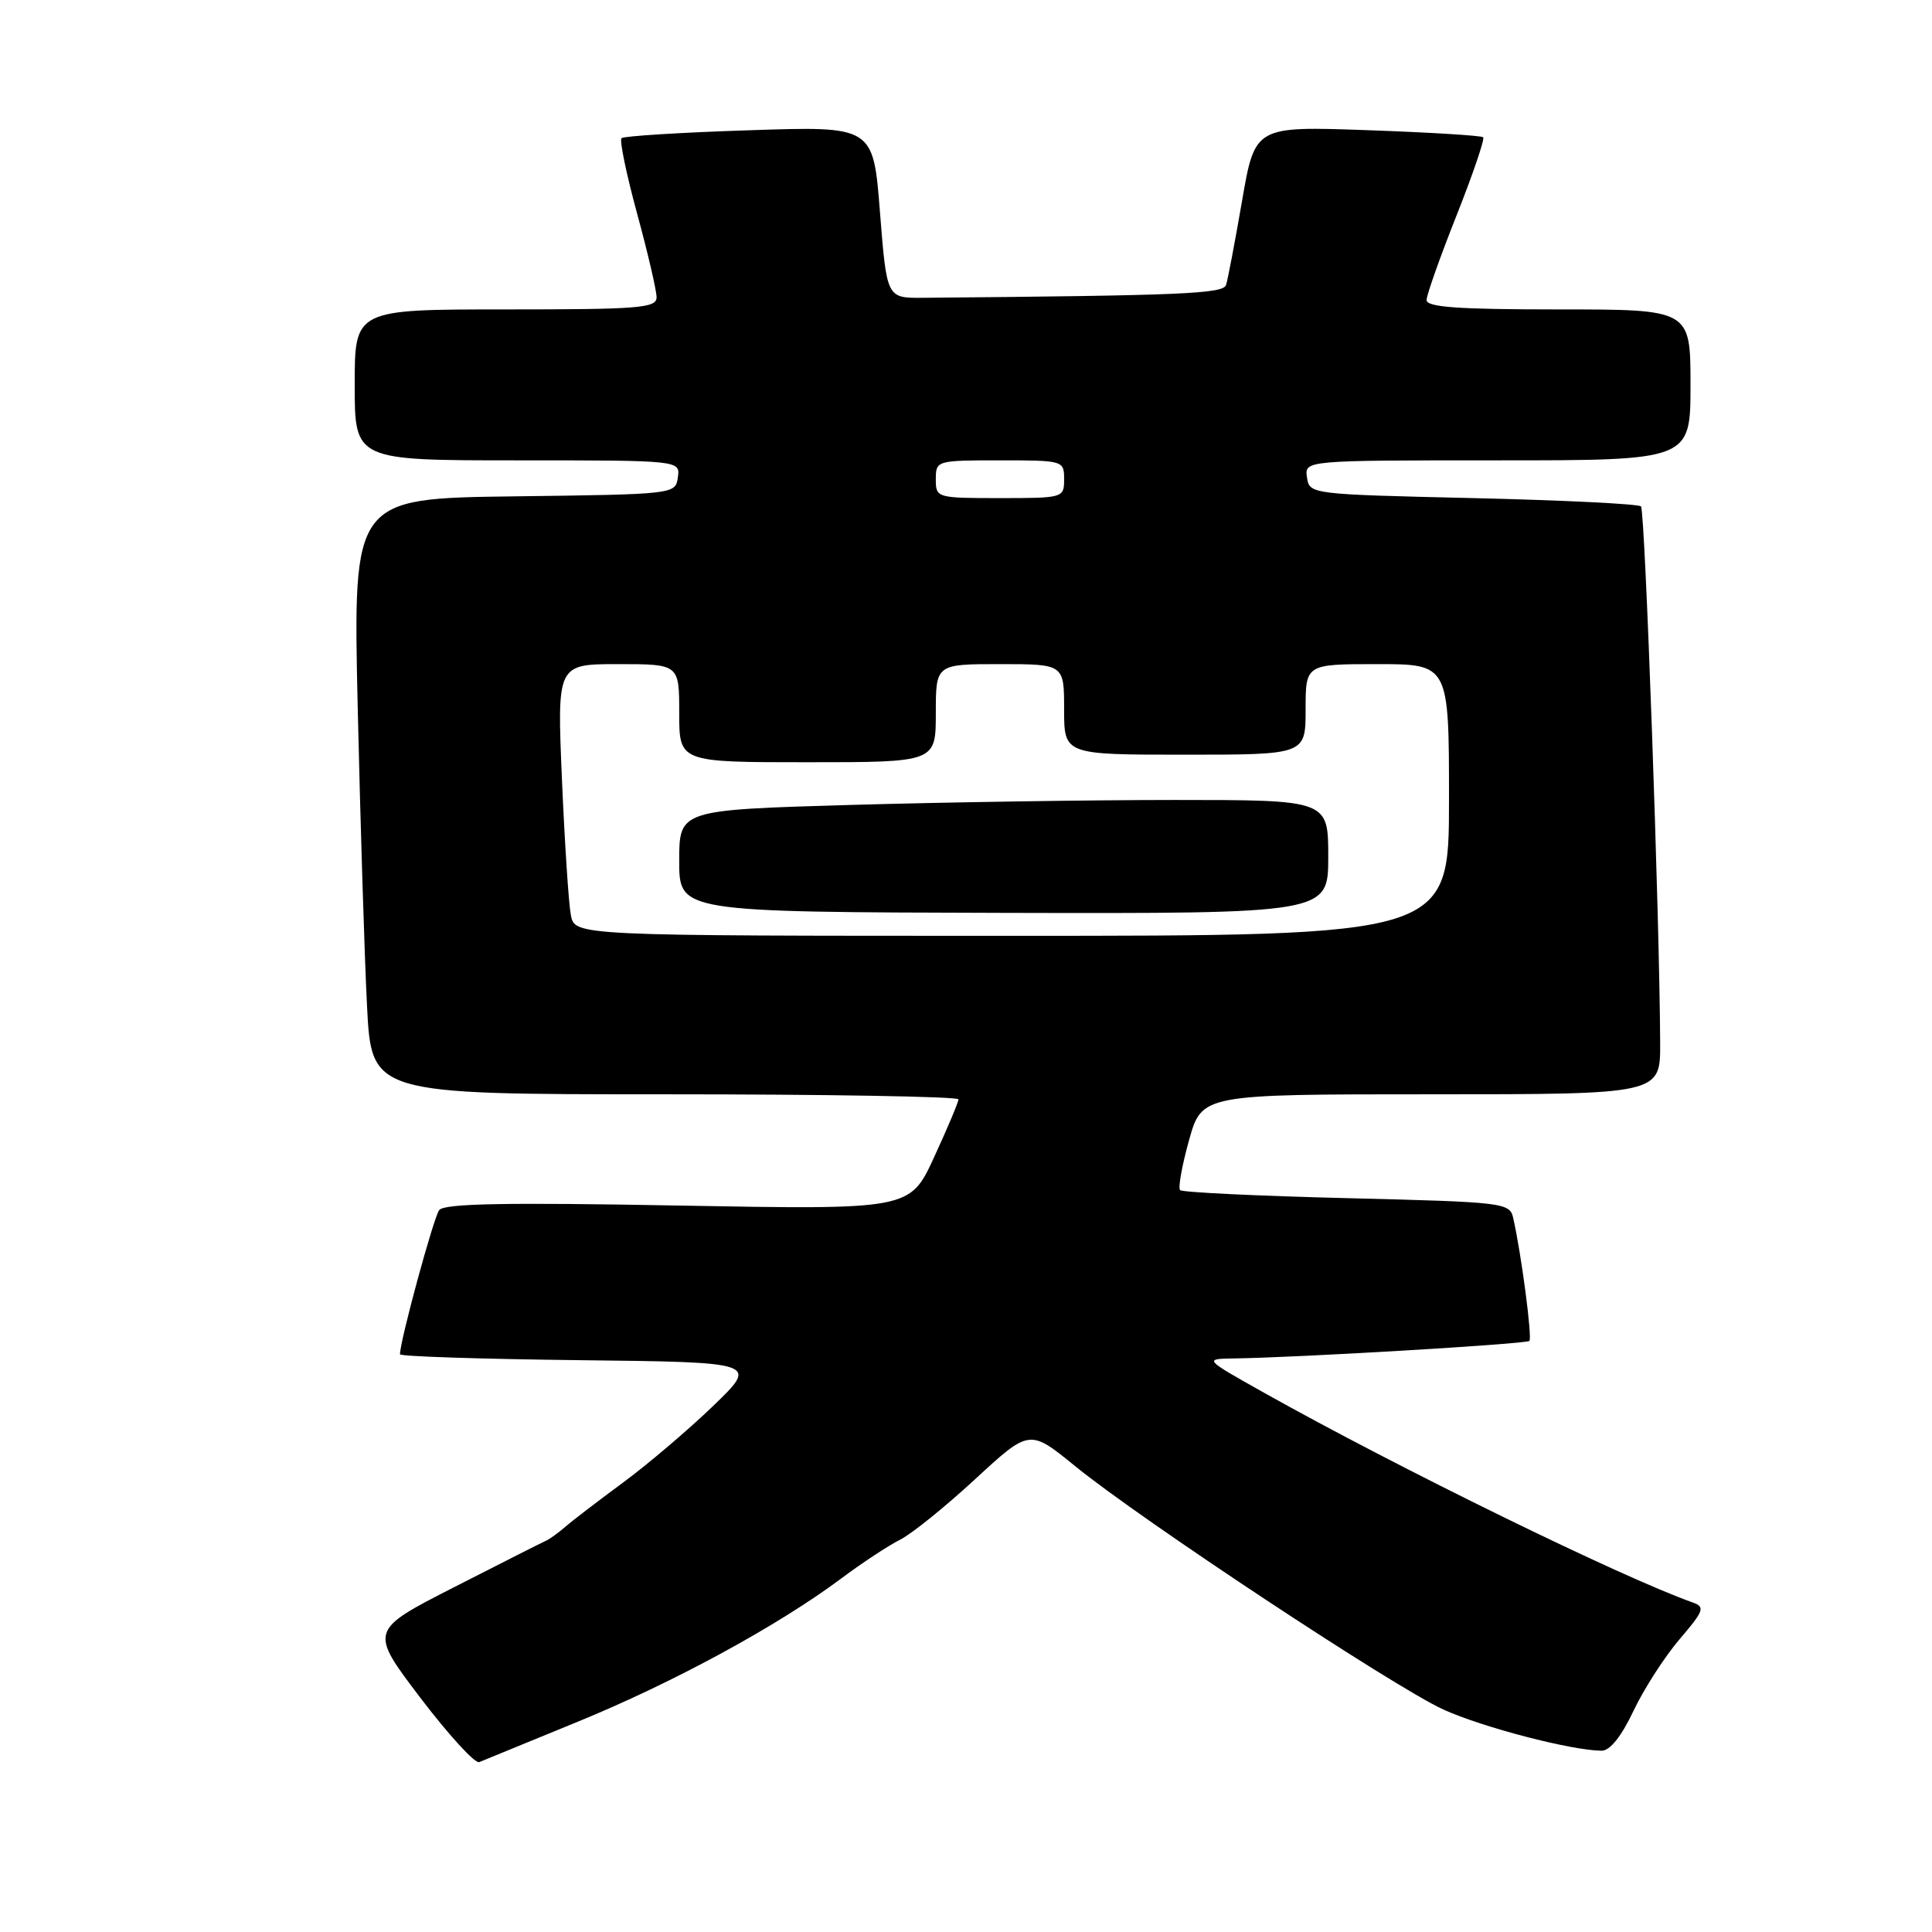 <?xml version="1.0" encoding="UTF-8" standalone="no"?>
<!DOCTYPE svg PUBLIC "-//W3C//DTD SVG 1.1//EN" "http://www.w3.org/Graphics/SVG/1.1/DTD/svg11.dtd" >
<svg xmlns="http://www.w3.org/2000/svg" xmlns:xlink="http://www.w3.org/1999/xlink" version="1.1" viewBox="0 0 256 256">
 <g >
 <path fill="currentColor"
d=" M 76.50 228.16 C 89.18 222.98 103.05 215.44 111.45 209.17 C 114.23 207.09 117.74 204.78 119.25 204.03 C 120.77 203.27 125.25 199.66 129.21 196.00 C 136.42 189.35 136.42 189.35 142.46 194.27 C 151.13 201.34 184.63 223.48 191.23 226.51 C 196.40 228.87 208.17 231.94 212.22 231.98 C 213.32 231.99 214.84 230.10 216.44 226.71 C 217.82 223.80 220.57 219.53 222.55 217.21 C 225.77 213.45 225.96 212.93 224.33 212.35 C 214.91 209.02 185.26 194.51 167.50 184.55 C 159.50 180.06 159.50 180.06 163.50 180.00 C 171.93 179.89 202.24 178.09 202.65 177.68 C 203.05 177.29 201.59 166.18 200.51 161.40 C 200.05 159.36 199.36 159.28 178.46 158.76 C 166.60 158.47 156.66 157.99 156.37 157.70 C 156.08 157.42 156.62 154.44 157.55 151.09 C 159.26 145.00 159.26 145.00 189.63 145.00 C 220.00 145.00 220.00 145.00 219.98 138.25 C 219.92 121.97 217.98 67.65 217.44 67.10 C 217.11 66.77 207.09 66.28 195.17 66.00 C 173.63 65.50 173.50 65.49 173.18 63.25 C 172.86 61.00 172.86 61.00 198.43 61.00 C 224.00 61.00 224.00 61.00 224.00 51.00 C 224.00 41.00 224.00 41.00 206.50 41.00 C 193.15 41.00 189.01 40.70 189.03 39.75 C 189.04 39.06 190.83 34.02 193.00 28.55 C 195.17 23.08 196.75 18.42 196.53 18.19 C 196.30 17.96 189.40 17.54 181.20 17.25 C 166.29 16.72 166.29 16.72 164.58 26.61 C 163.64 32.05 162.69 37.06 162.46 37.75 C 162.09 38.93 156.78 39.16 122.25 39.46 C 117.50 39.50 117.50 39.50 116.60 28.11 C 115.71 16.71 115.71 16.71 99.29 17.26 C 90.26 17.55 82.64 18.03 82.35 18.31 C 82.07 18.60 83.00 23.09 84.42 28.30 C 85.84 33.51 87.00 38.50 87.00 39.39 C 87.00 40.82 84.74 41.00 67.00 41.00 C 47.00 41.00 47.00 41.00 47.00 51.00 C 47.00 61.00 47.00 61.00 68.57 61.00 C 90.14 61.00 90.14 61.00 89.82 63.25 C 89.50 65.49 89.44 65.50 68.14 65.77 C 46.77 66.04 46.77 66.04 47.40 93.77 C 47.75 109.02 48.30 126.79 48.63 133.25 C 49.22 145.00 49.22 145.00 88.11 145.00 C 109.50 145.00 127.00 145.30 127.00 145.67 C 127.00 146.04 125.55 149.48 123.78 153.32 C 120.57 160.30 120.57 160.30 89.83 159.74 C 67.05 159.32 58.87 159.47 58.20 160.34 C 57.46 161.29 53.00 177.67 53.00 179.45 C 53.00 179.73 63.69 180.08 76.75 180.23 C 100.50 180.50 100.50 180.50 94.50 186.29 C 91.20 189.47 85.80 194.06 82.50 196.49 C 79.20 198.92 75.77 201.55 74.88 202.33 C 73.98 203.11 72.86 203.92 72.38 204.14 C 71.89 204.35 66.42 207.12 60.21 210.29 C 48.93 216.05 48.93 216.05 55.71 224.98 C 59.45 229.89 62.95 233.72 63.50 233.49 C 64.05 233.26 69.90 230.86 76.50 228.16 Z  M 75.64 121.25 C 75.35 119.74 74.82 111.64 74.46 103.25 C 73.81 88.00 73.81 88.00 81.90 88.00 C 90.00 88.00 90.00 88.00 90.00 94.50 C 90.00 101.00 90.00 101.00 107.00 101.00 C 124.00 101.00 124.00 101.00 124.00 94.50 C 124.00 88.00 124.00 88.00 132.50 88.00 C 141.00 88.00 141.00 88.00 141.00 94.00 C 141.00 100.00 141.00 100.00 157.00 100.00 C 173.00 100.00 173.00 100.00 173.00 94.00 C 173.00 88.00 173.00 88.00 182.50 88.00 C 192.00 88.00 192.00 88.00 192.00 106.00 C 192.00 124.00 192.00 124.00 134.08 124.00 C 76.16 124.00 76.16 124.00 75.64 121.25 Z  M 176.00 113.53 C 176.00 106.00 176.00 106.00 155.66 106.00 C 144.48 106.00 125.13 106.30 112.66 106.66 C 90.00 107.32 90.00 107.32 90.00 114.08 C 90.00 120.85 90.00 120.85 133.00 120.96 C 176.00 121.06 176.00 121.06 176.00 113.53 Z  M 124.00 63.50 C 124.00 61.03 124.10 61.00 132.50 61.00 C 140.90 61.00 141.00 61.03 141.00 63.50 C 141.00 65.97 140.90 66.00 132.50 66.00 C 124.10 66.00 124.00 65.97 124.00 63.50 Z "/>
</g>
</svg>
